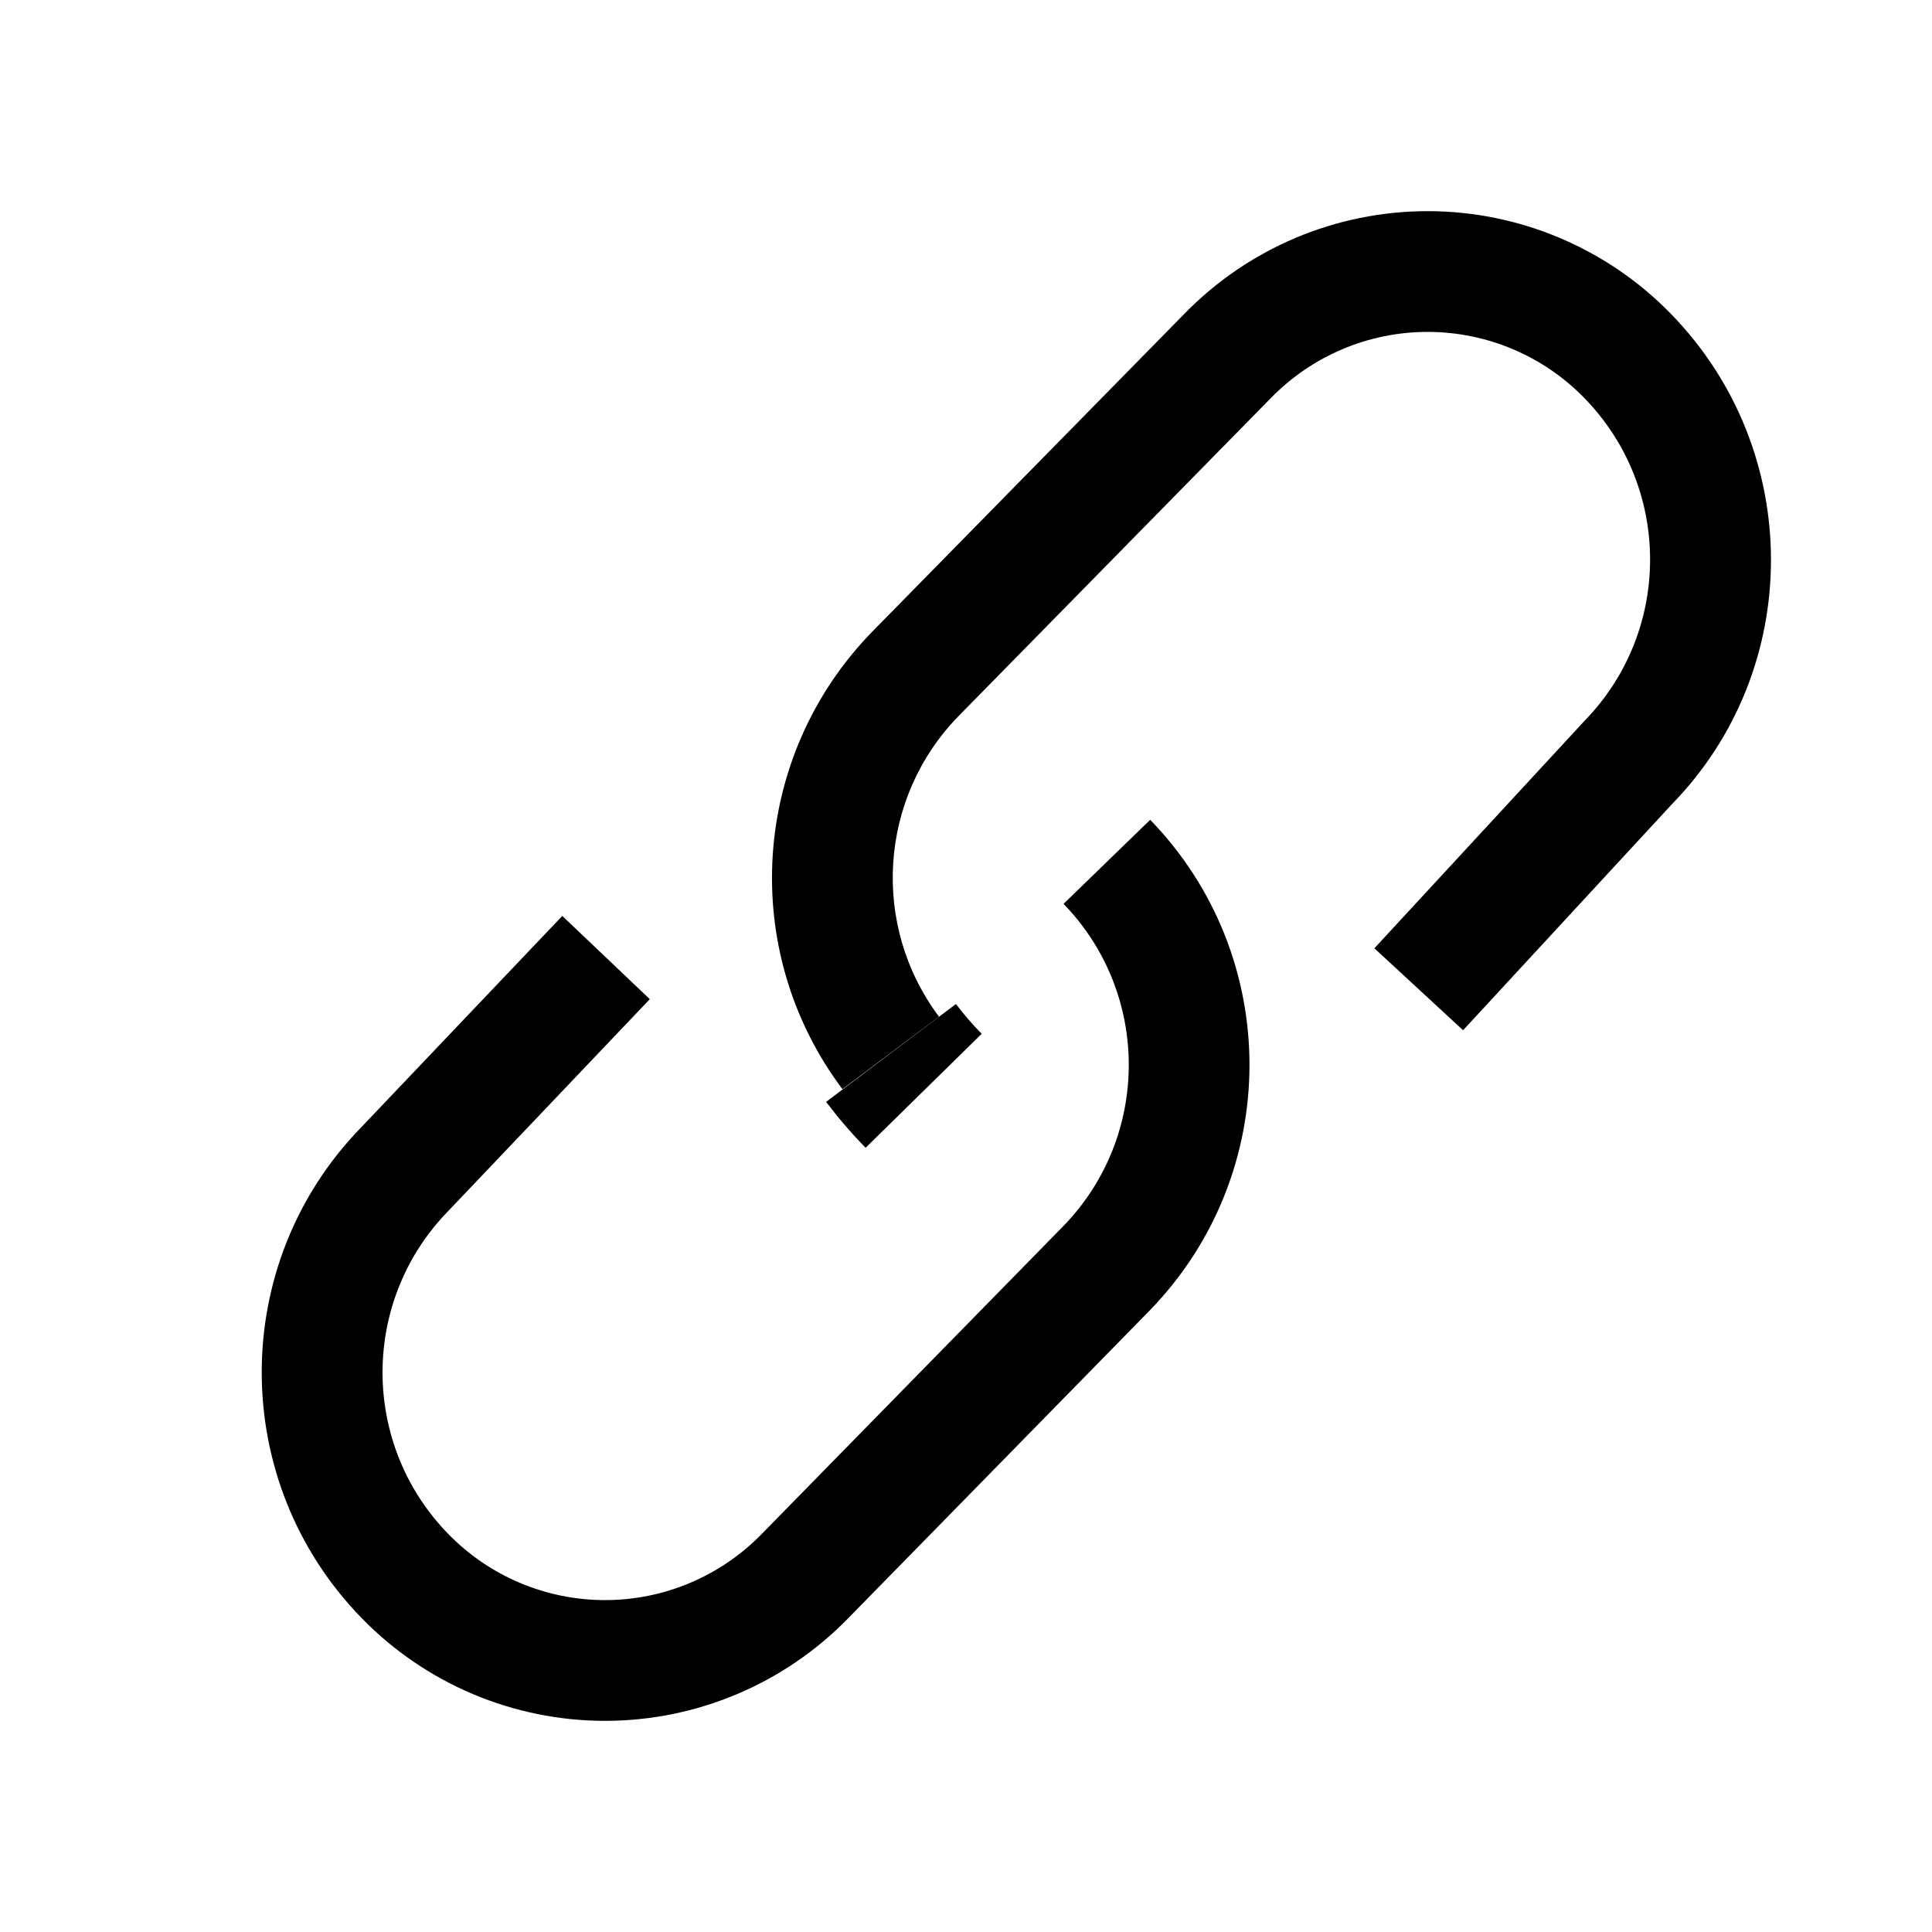 <svg xmlns="http://www.w3.org/2000/svg" width="24" height="24" viewBox="0 0 24 24">
  <g fill-rule="evenodd" transform="translate(3 2)">
    <path fill-rule="nonzero" d="M8.665,10.63 L7.465,11.53 C6.171,9.805 6.327,7.395 7.834,5.848 L11.713,1.898 C12.507,1.083 13.597,0.623 14.734,0.623 C15.872,0.623 16.962,1.083 17.756,1.898 C19.412,3.596 19.412,6.305 17.77,7.989 L15.175,10.798 L14.073,9.78 L16.682,6.956 C17.77,5.841 17.77,4.061 16.682,2.945 C16.17,2.419 15.468,2.123 14.734,2.123 C14.001,2.123 13.299,2.419 12.785,2.947 L8.906,6.897 C7.917,7.912 7.815,9.496 8.665,10.63 Z M10.212,9.228 L11.288,8.184 C12.933,9.88 12.933,12.576 11.286,14.275 L7.537,18.102 C6.743,18.917 5.653,19.377 4.516,19.377 C3.378,19.377 2.288,18.917 1.494,18.102 C-0.162,16.404 -0.162,13.695 1.488,12.003 L3.985,9.378 L5.072,10.412 L2.568,13.044 C1.48,14.159 1.48,15.939 2.568,17.055 C3.08,17.581 3.782,17.877 4.516,17.877 C5.249,17.877 5.951,17.581 6.464,17.054 L10.212,13.228 C11.292,12.114 11.292,10.343 10.212,9.228 Z"/>
    <path fill-rule="nonzero" d="M9.195,10.842 L7.753,12.258 C7.577,12.079 7.414,11.888 7.262,11.688 L8.875,10.472 C8.973,10.602 9.08,10.726 9.195,10.842 Z"/>
  </g>
</svg>
